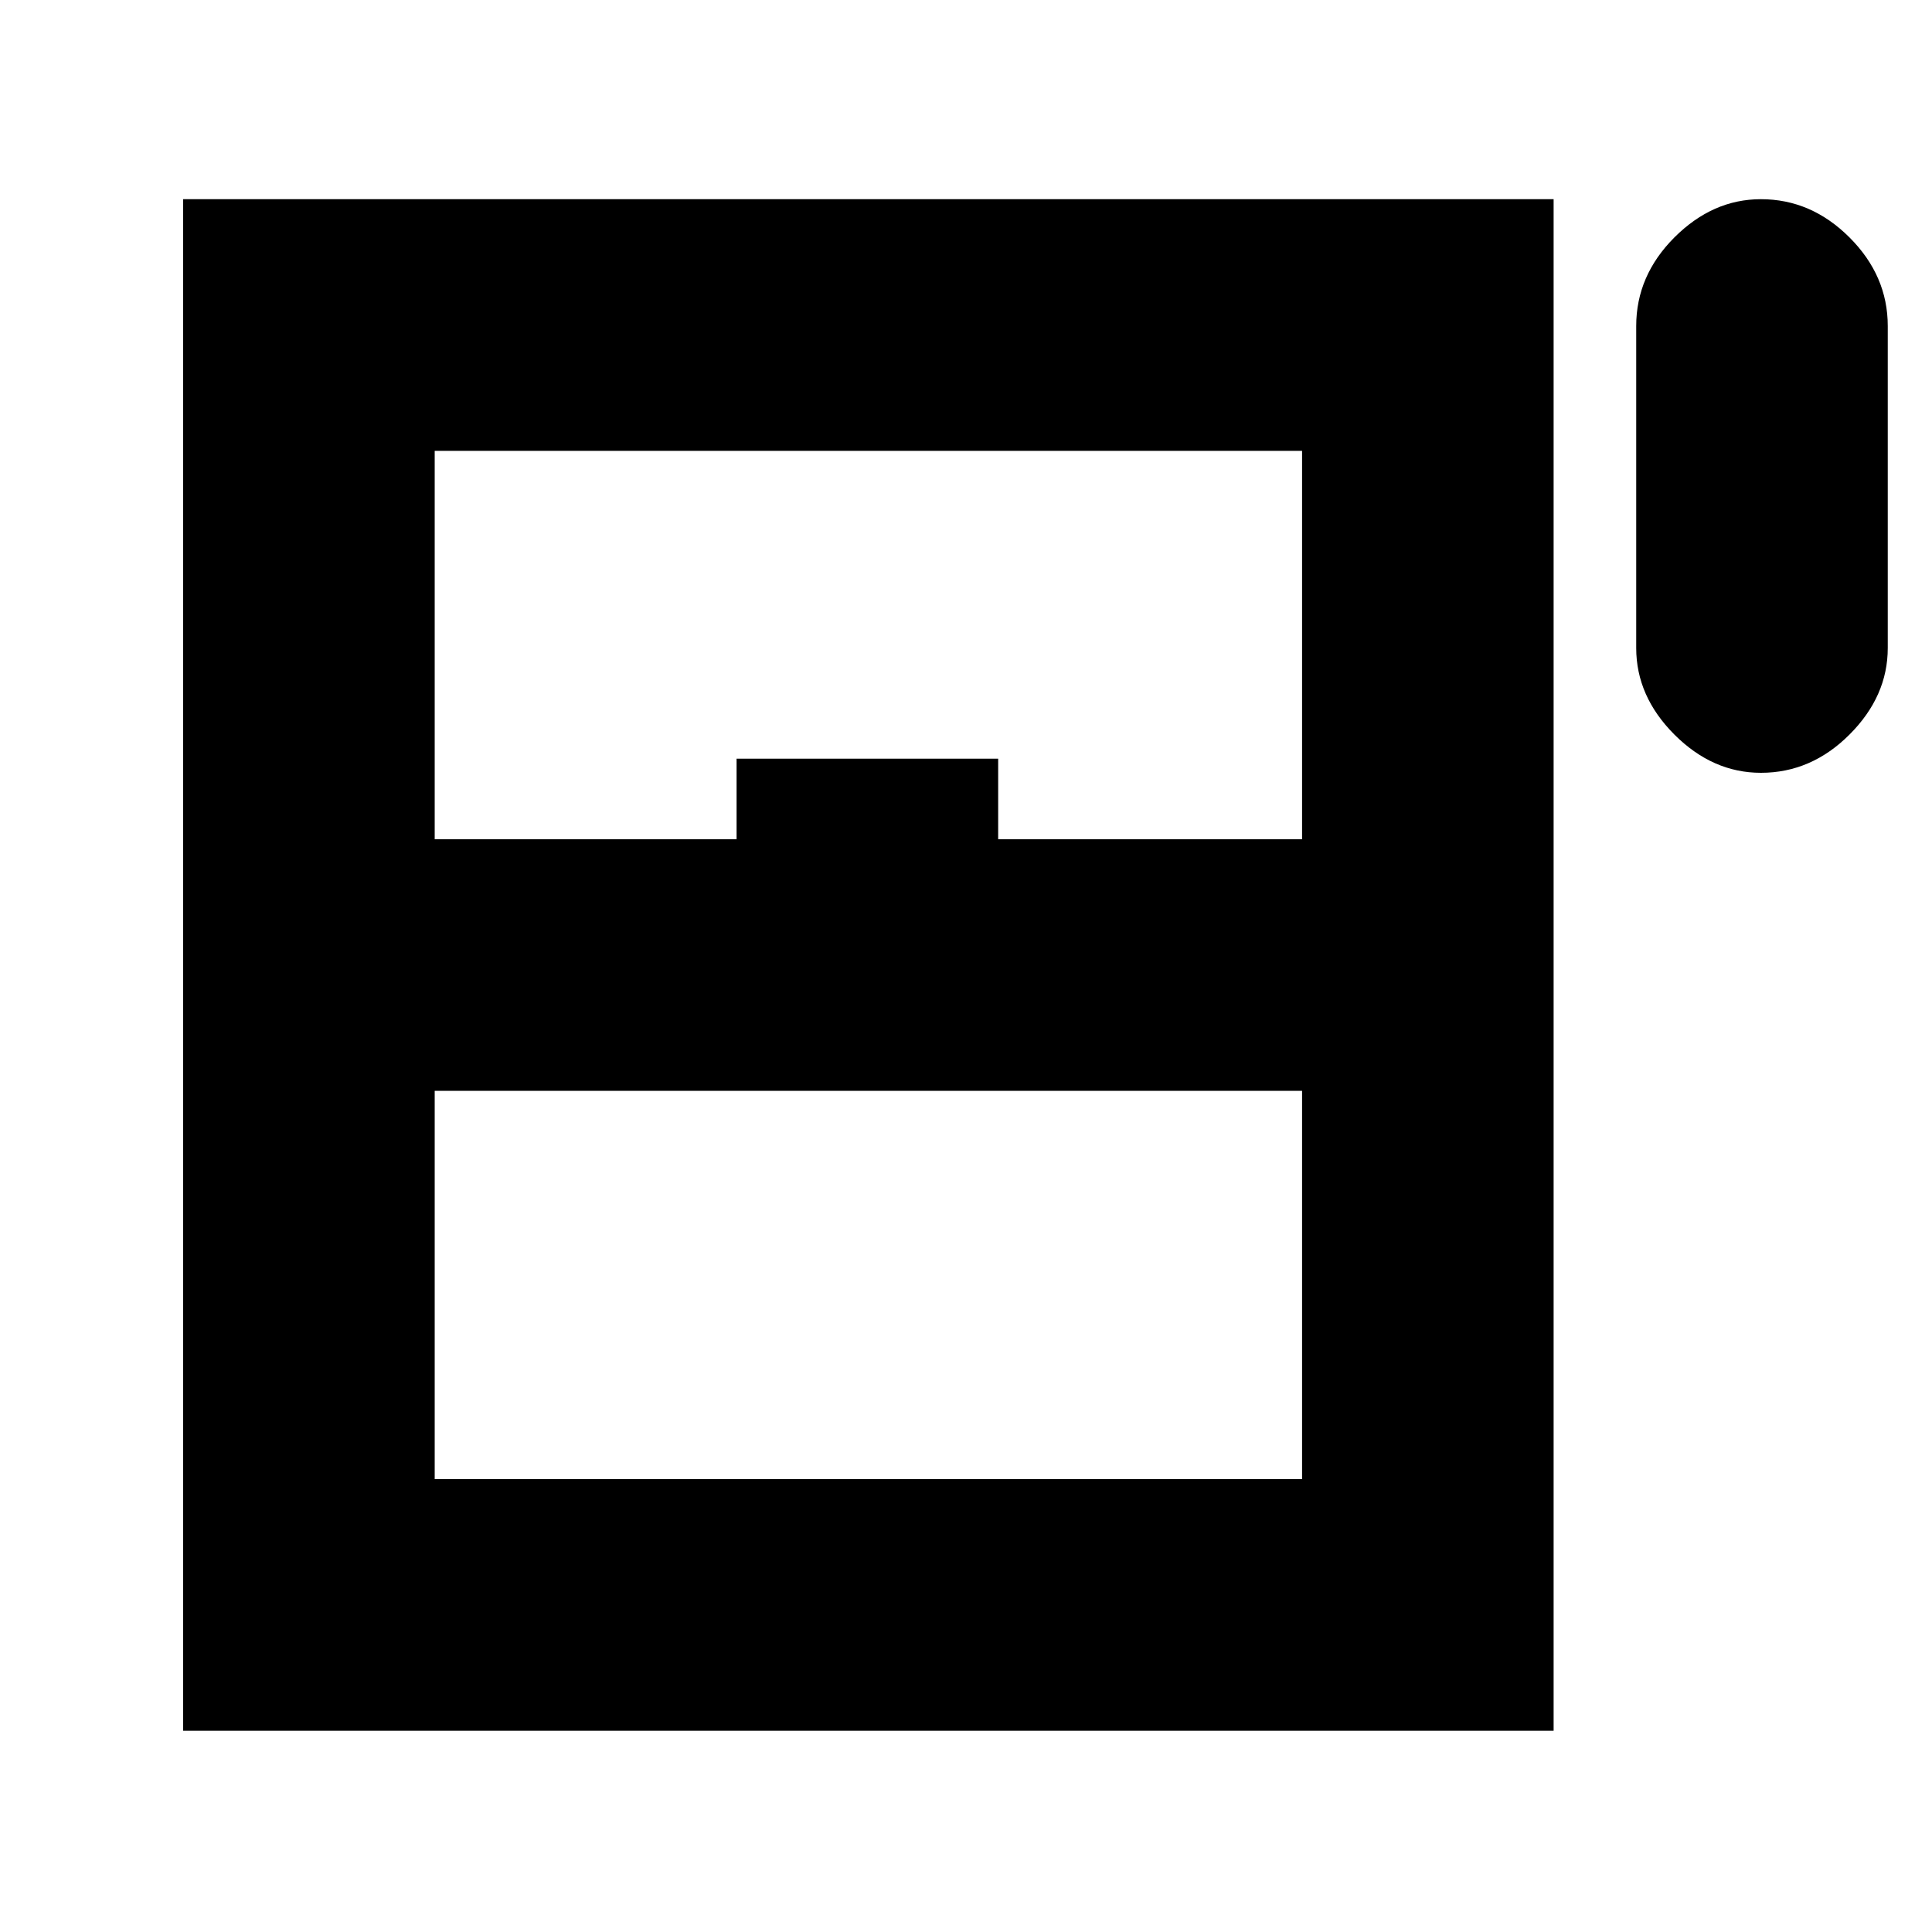 <svg xmlns="http://www.w3.org/2000/svg" height="20" width="20"><path d="M18.229 8q-.5 0-.896-.396-.395-.396-.395-.896V3.375q0-.521.395-.917.396-.396.896-.396.521 0 .917.396t.396.917v3.333q0 .5-.396.896T18.229 8ZM1.896 17.917V2.062h14.187v15.855ZM4.5 8.688h3.125v-.834h2.708v.834h3.146V4.667H4.5Zm0 6.624h8.979v-4.02H4.5Zm0 0h8.979H4.5Z"/></svg>